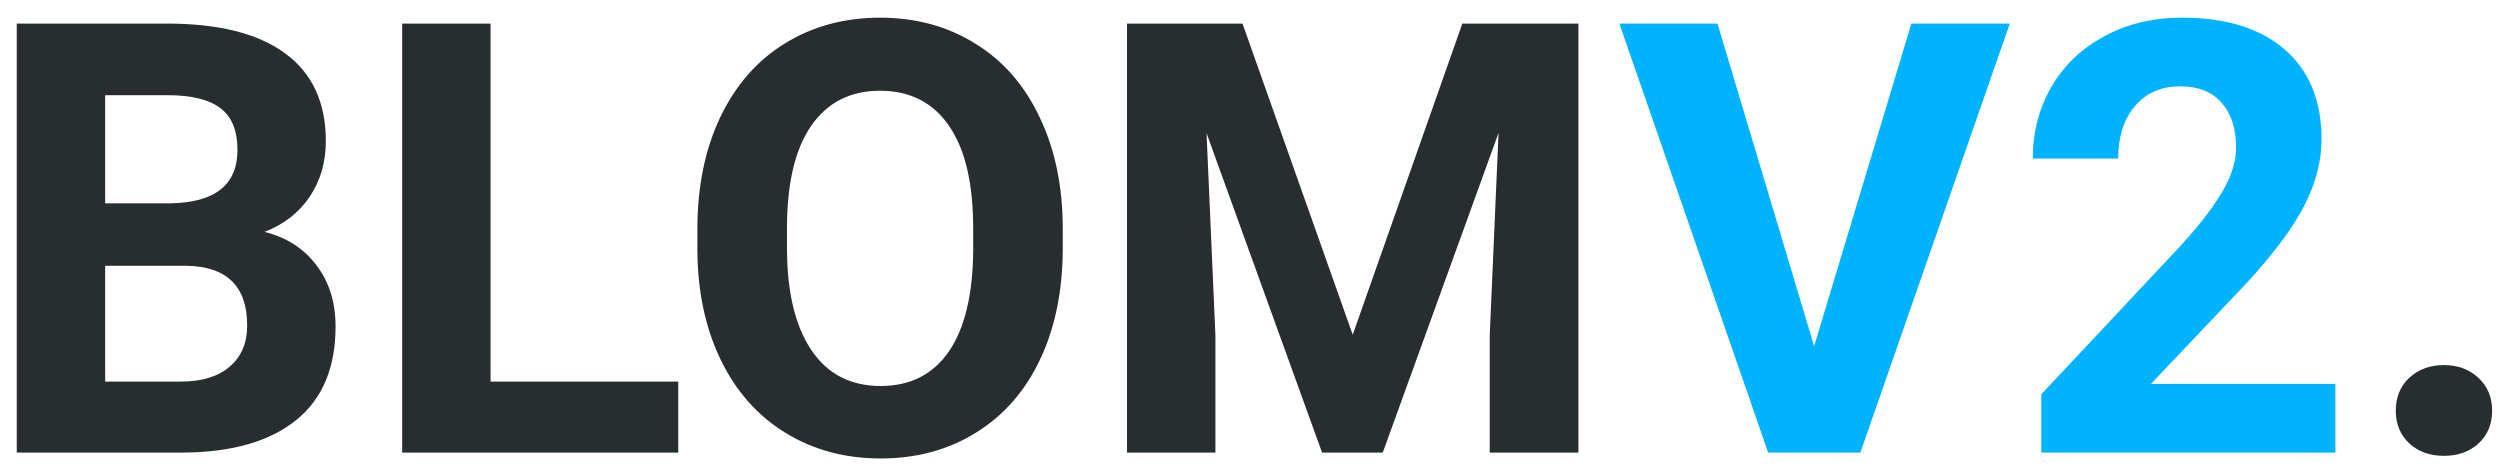 <svg width="116" height="22" viewBox="0 0 116 22" fill="none" xmlns="http://www.w3.org/2000/svg">
<path d="M0.777 21V1.094H7.75C10.165 1.094 11.997 1.559 13.246 2.488C14.495 3.409 15.119 4.762 15.119 6.549C15.119 7.524 14.868 8.385 14.367 9.133C13.866 9.871 13.169 10.413 12.275 10.76C13.296 11.015 14.098 11.53 14.682 12.305C15.274 13.079 15.57 14.027 15.57 15.148C15.57 17.062 14.96 18.512 13.738 19.496C12.517 20.48 10.776 20.982 8.516 21H0.777ZM4.879 12.332V17.705H8.393C9.359 17.705 10.111 17.477 10.648 17.021C11.195 16.557 11.469 15.919 11.469 15.107C11.469 13.284 10.525 12.359 8.639 12.332H4.879ZM4.879 9.434H7.914C9.983 9.397 11.018 8.572 11.018 6.959C11.018 6.057 10.753 5.41 10.225 5.018C9.705 4.617 8.88 4.416 7.75 4.416H4.879V9.434ZM22.762 17.705H31.471V21H18.66V1.094H22.762V17.705ZM49.312 11.498C49.312 13.458 48.966 15.176 48.273 16.652C47.581 18.129 46.587 19.268 45.293 20.07C44.008 20.872 42.531 21.273 40.863 21.273C39.214 21.273 37.742 20.877 36.447 20.084C35.153 19.291 34.15 18.161 33.44 16.693C32.728 15.217 32.368 13.521 32.359 11.607V10.623C32.359 8.663 32.71 6.941 33.412 5.455C34.123 3.96 35.121 2.816 36.406 2.023C37.7 1.221 39.177 0.82 40.836 0.82C42.495 0.82 43.967 1.221 45.252 2.023C46.546 2.816 47.544 3.96 48.246 5.455C48.957 6.941 49.312 8.659 49.312 10.609V11.498ZM45.156 10.596C45.156 8.508 44.783 6.923 44.035 5.838C43.288 4.753 42.221 4.211 40.836 4.211C39.46 4.211 38.398 4.749 37.65 5.824C36.903 6.891 36.525 8.458 36.516 10.527V11.498C36.516 13.531 36.889 15.107 37.637 16.229C38.384 17.35 39.46 17.91 40.863 17.91C42.24 17.91 43.297 17.372 44.035 16.297C44.773 15.212 45.147 13.635 45.156 11.566V10.596ZM57.652 1.094L62.766 15.531L67.852 1.094H73.238V21H69.123V15.559L69.533 6.166L64.16 21H61.344L55.984 6.18L56.395 15.559V21H52.293V1.094H57.652ZM111.164 19.059C111.164 18.43 111.374 17.919 111.793 17.527C112.221 17.135 112.755 16.939 113.393 16.939C114.04 16.939 114.573 17.135 114.992 17.527C115.421 17.919 115.635 18.43 115.635 19.059C115.635 19.678 115.425 20.184 115.006 20.576C114.587 20.959 114.049 21.15 113.393 21.15C112.745 21.15 112.212 20.959 111.793 20.576C111.374 20.184 111.164 19.678 111.164 19.059Z" fill="#282D2F"/>
<path d="M84.176 16.064L88.688 1.094H93.254L86.322 21H82.043L75.139 1.094H79.691L84.176 16.064ZM108.361 21H94.717V18.293L101.156 11.43C102.04 10.463 102.692 9.62 103.111 8.9C103.54 8.18 103.754 7.497 103.754 6.85C103.754 5.965 103.531 5.273 103.084 4.771C102.637 4.261 101.999 4.006 101.17 4.006C100.277 4.006 99.57 4.316 99.051 4.936C98.54 5.546 98.285 6.353 98.285 7.355H94.32C94.32 6.143 94.607 5.036 95.182 4.033C95.765 3.031 96.585 2.247 97.643 1.682C98.7 1.107 99.898 0.82 101.238 0.82C103.289 0.82 104.88 1.312 106.01 2.297C107.149 3.281 107.719 4.671 107.719 6.467C107.719 7.451 107.464 8.454 106.953 9.475C106.443 10.495 105.568 11.685 104.328 13.043L99.803 17.814H108.361V21Z" fill="#00B3FF"/>
</svg>
